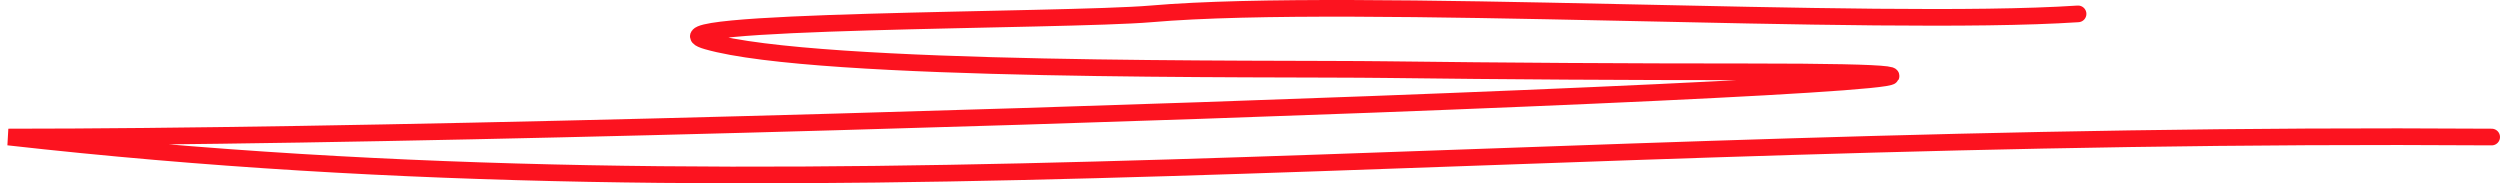 <svg width="300" height="22" viewBox="0 0 300 22" fill="none" xmlns="http://www.w3.org/2000/svg">
<path d="M299 16.444C178.702 15.628 95.563 27.091 1 16.444C80.588 16.444 287.513 8.62 209.755 8.62C195.243 8.62 180.739 8.537 166.23 8.353C152.163 8.174 98.131 8.763 84.859 4.942C75.758 2.322 127.951 2.542 138.11 1.666C162.564 -0.443 224.787 3.279 249.368 1.666" stroke="#FC131F" stroke-width="2" stroke-linecap="round"/>
</svg>

